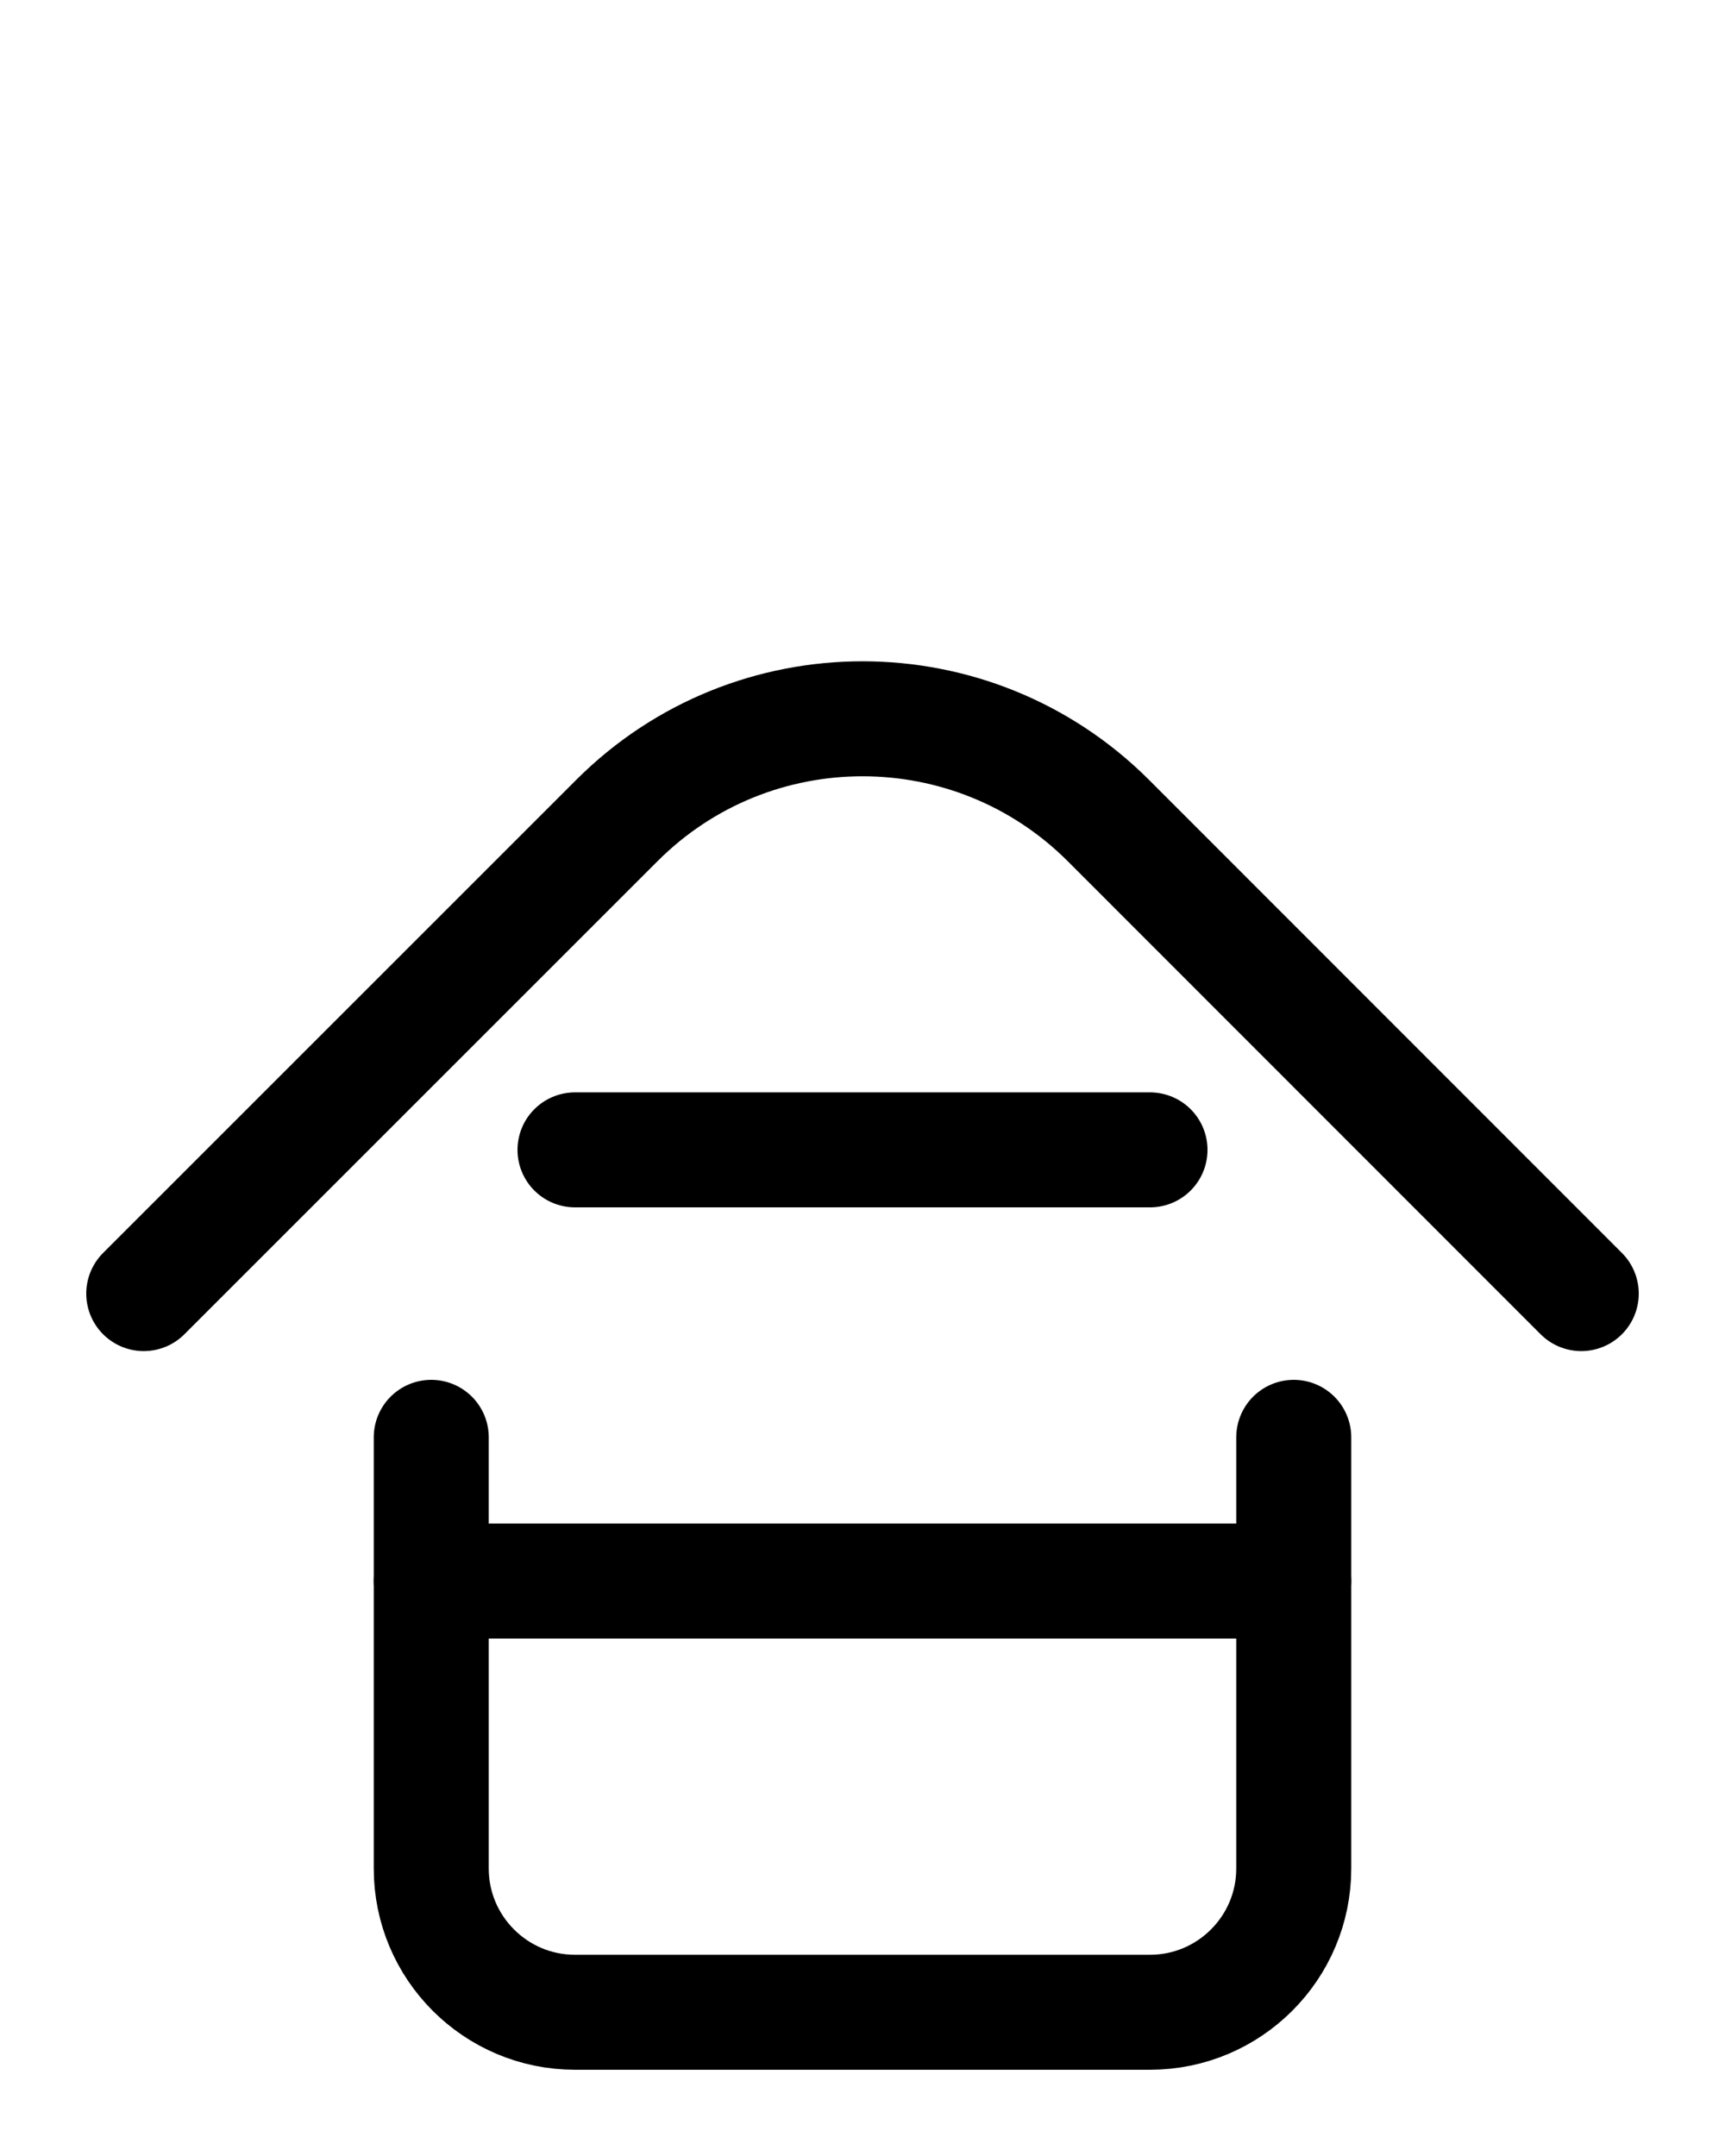 <?xml version="1.0" encoding="utf-8"?>
<!-- Generator: Adobe Illustrator 26.0.0, SVG Export Plug-In . SVG Version: 6.00 Build 0)  -->
<svg version="1.1" id="图层_1" xmlns="http://www.w3.org/2000/svg" xmlns:xlink="http://www.w3.org/1999/xlink" x="0px" y="0px"
	 viewBox="0 0 720 900" style="enable-background:new 0 0 720 900;" xml:space="preserve">
<style type="text/css">
	.st0{fill:none;stroke:#000000;stroke-width:48;stroke-linecap:round;stroke-linejoin:round;stroke-miterlimit:10;}
</style>
<path class="st0" d="M60,540l197.5-197.5c56.6-56.6,148.4-56.6,205.1,0L660,540"/>
<line class="st0" x1="240" y1="480" x2="480" y2="480"/>
<path class="st0" d="M180,600v180c0,33.1,26.9,60,60,60h240c33.1,0,60-26.9,60-60V600"/>
<line class="st0" x1="180" y1="660" x2="540" y2="660"/>
</svg>
